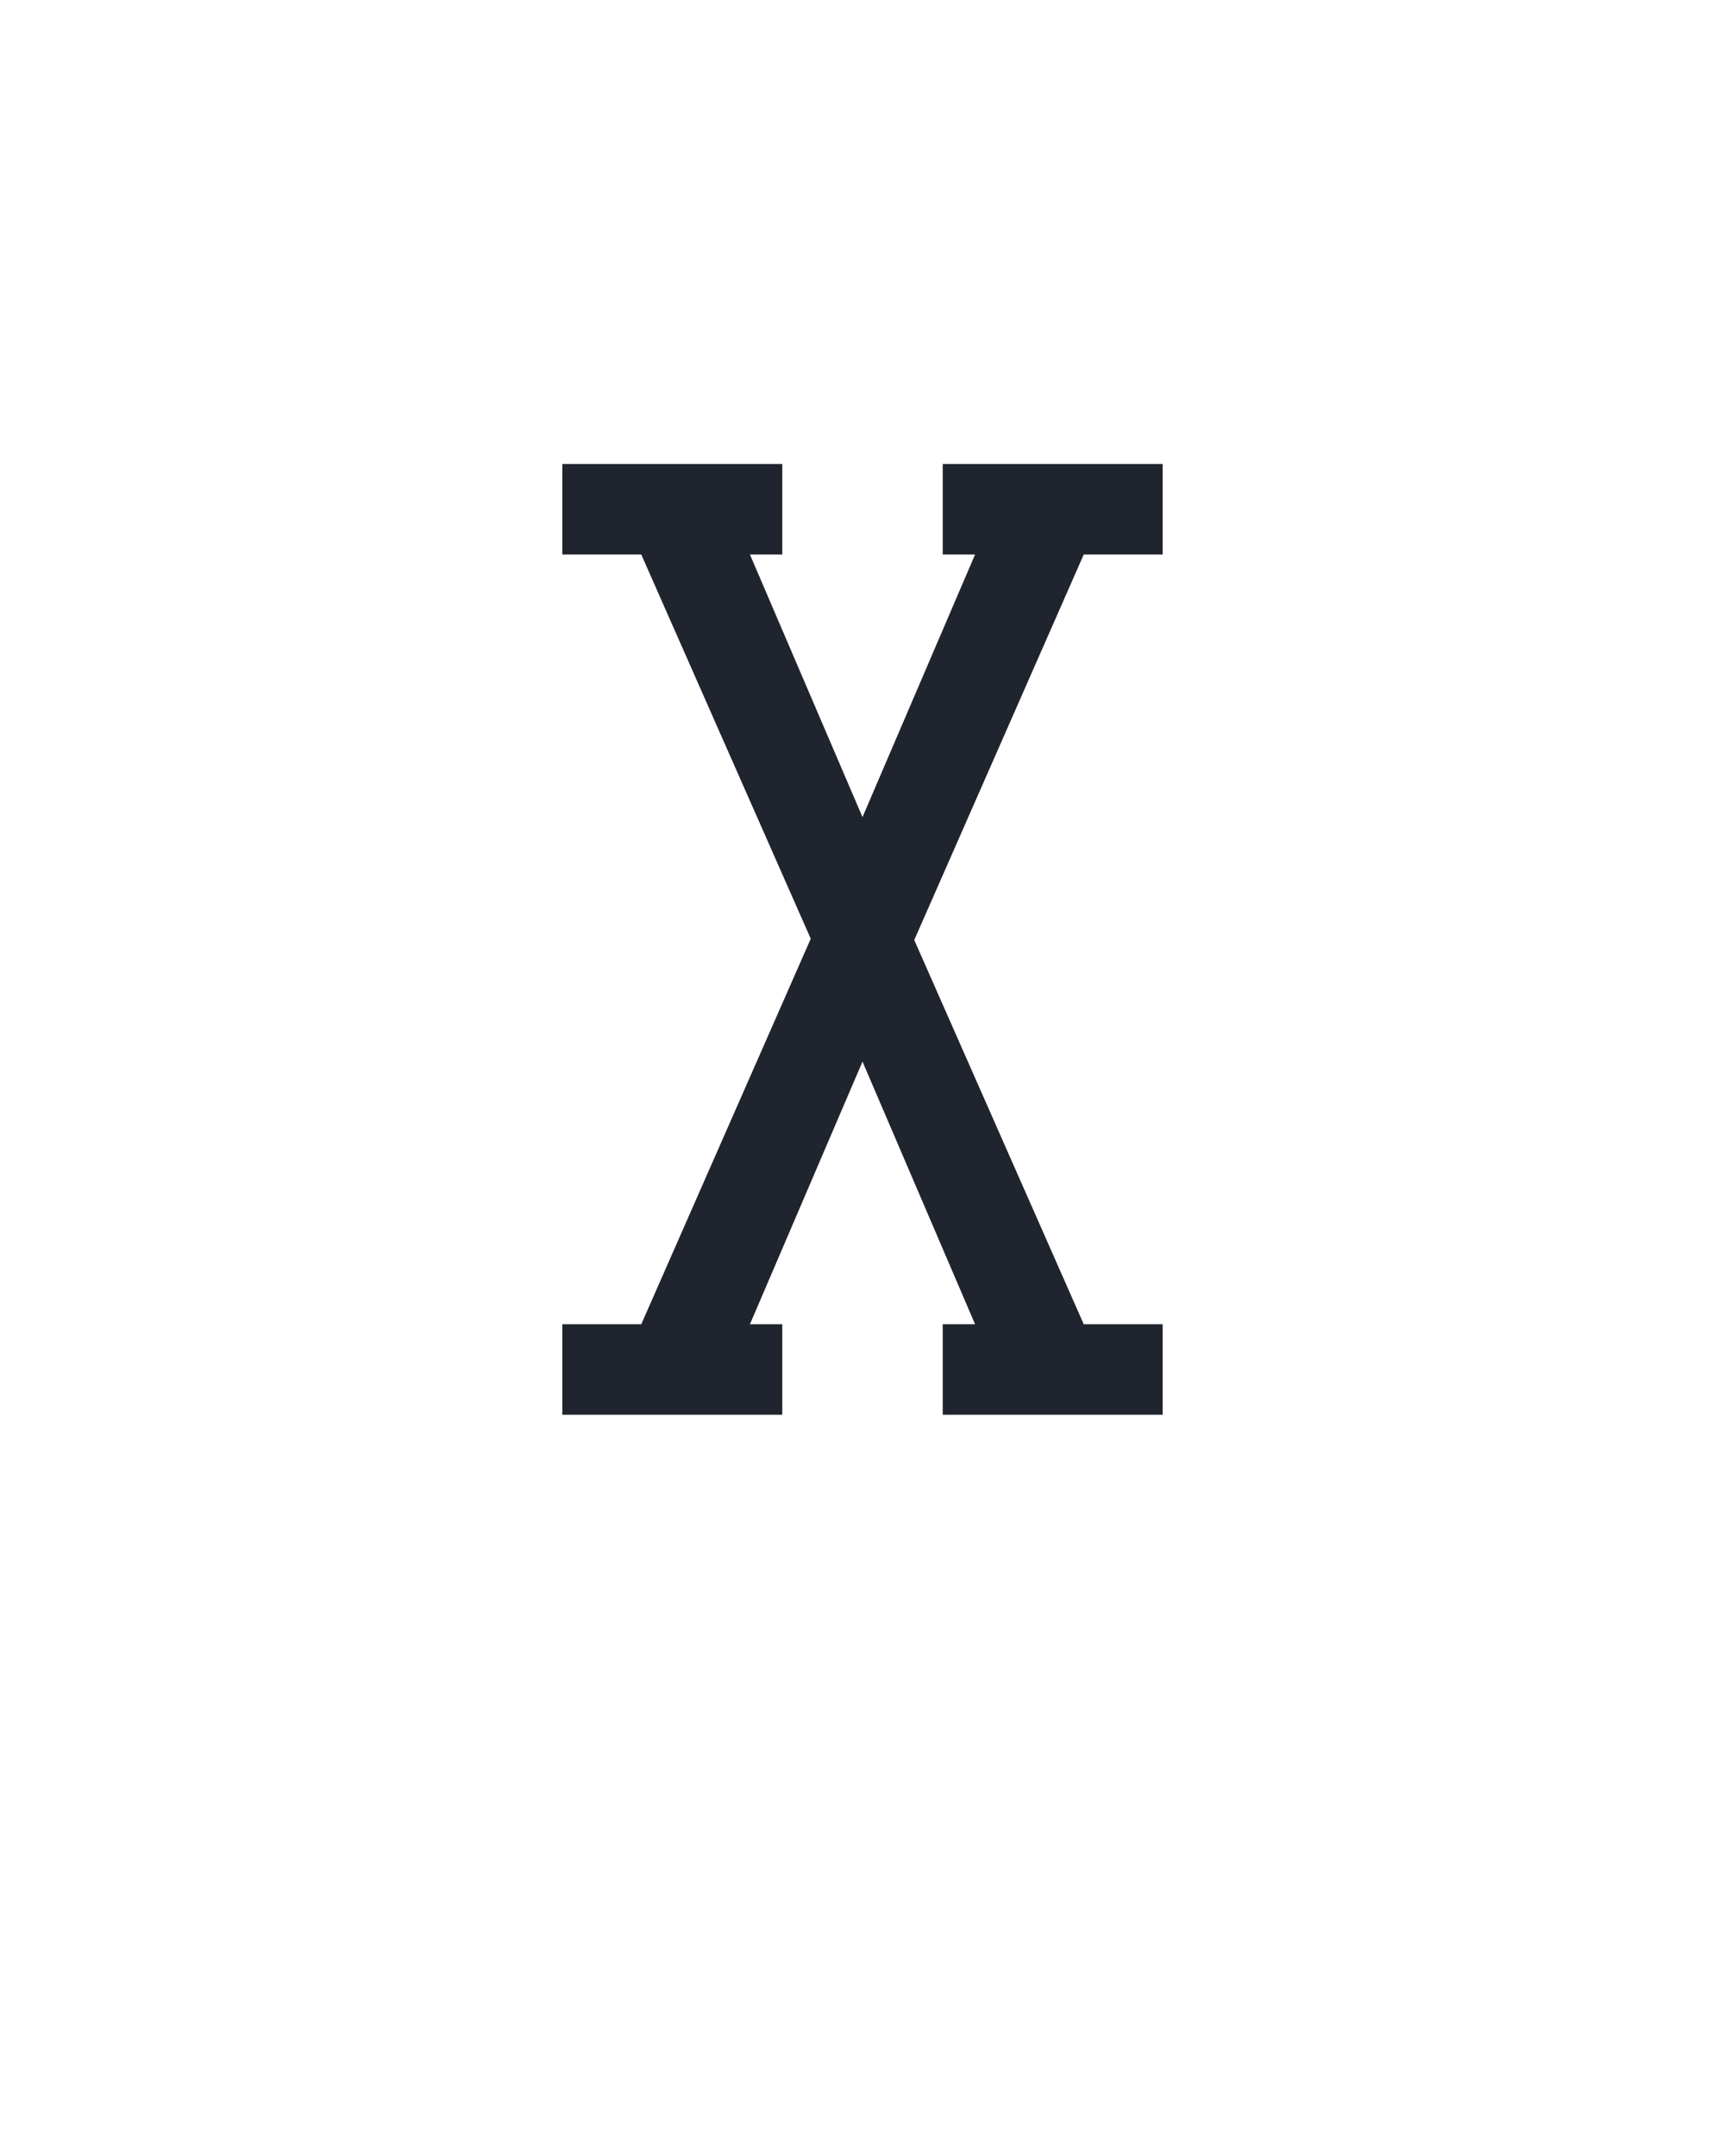 <?xml version="1.0" encoding="UTF-8" standalone="no"?>
<svg height="160" viewBox="0 0 128 160" width="128" xmlns="http://www.w3.org/2000/svg">
<defs>
<path d="M 18 0 L 18 -70 L 79 -70 L 210 -368 L 79 -665 L 18 -665 L 18 -735 L 188 -735 L 188 -665 L 163 -665 L 250 -462 L 337 -665 L 312 -665 L 312 -735 L 482 -735 L 482 -665 L 421 -665 L 290 -367 L 421 -70 L 482 -70 L 482 0 L 312 0 L 312 -70 L 337 -70 L 250 -273 L 163 -70 L 188 -70 L 188 0 Z " id="path1"/>
</defs>
<g data-source-text="X" fill="#20242e" transform="translate(40 104.992) rotate(0) scale(0.096)">
<use href="#path1" transform="translate(0 0)"/>
</g>
</svg>